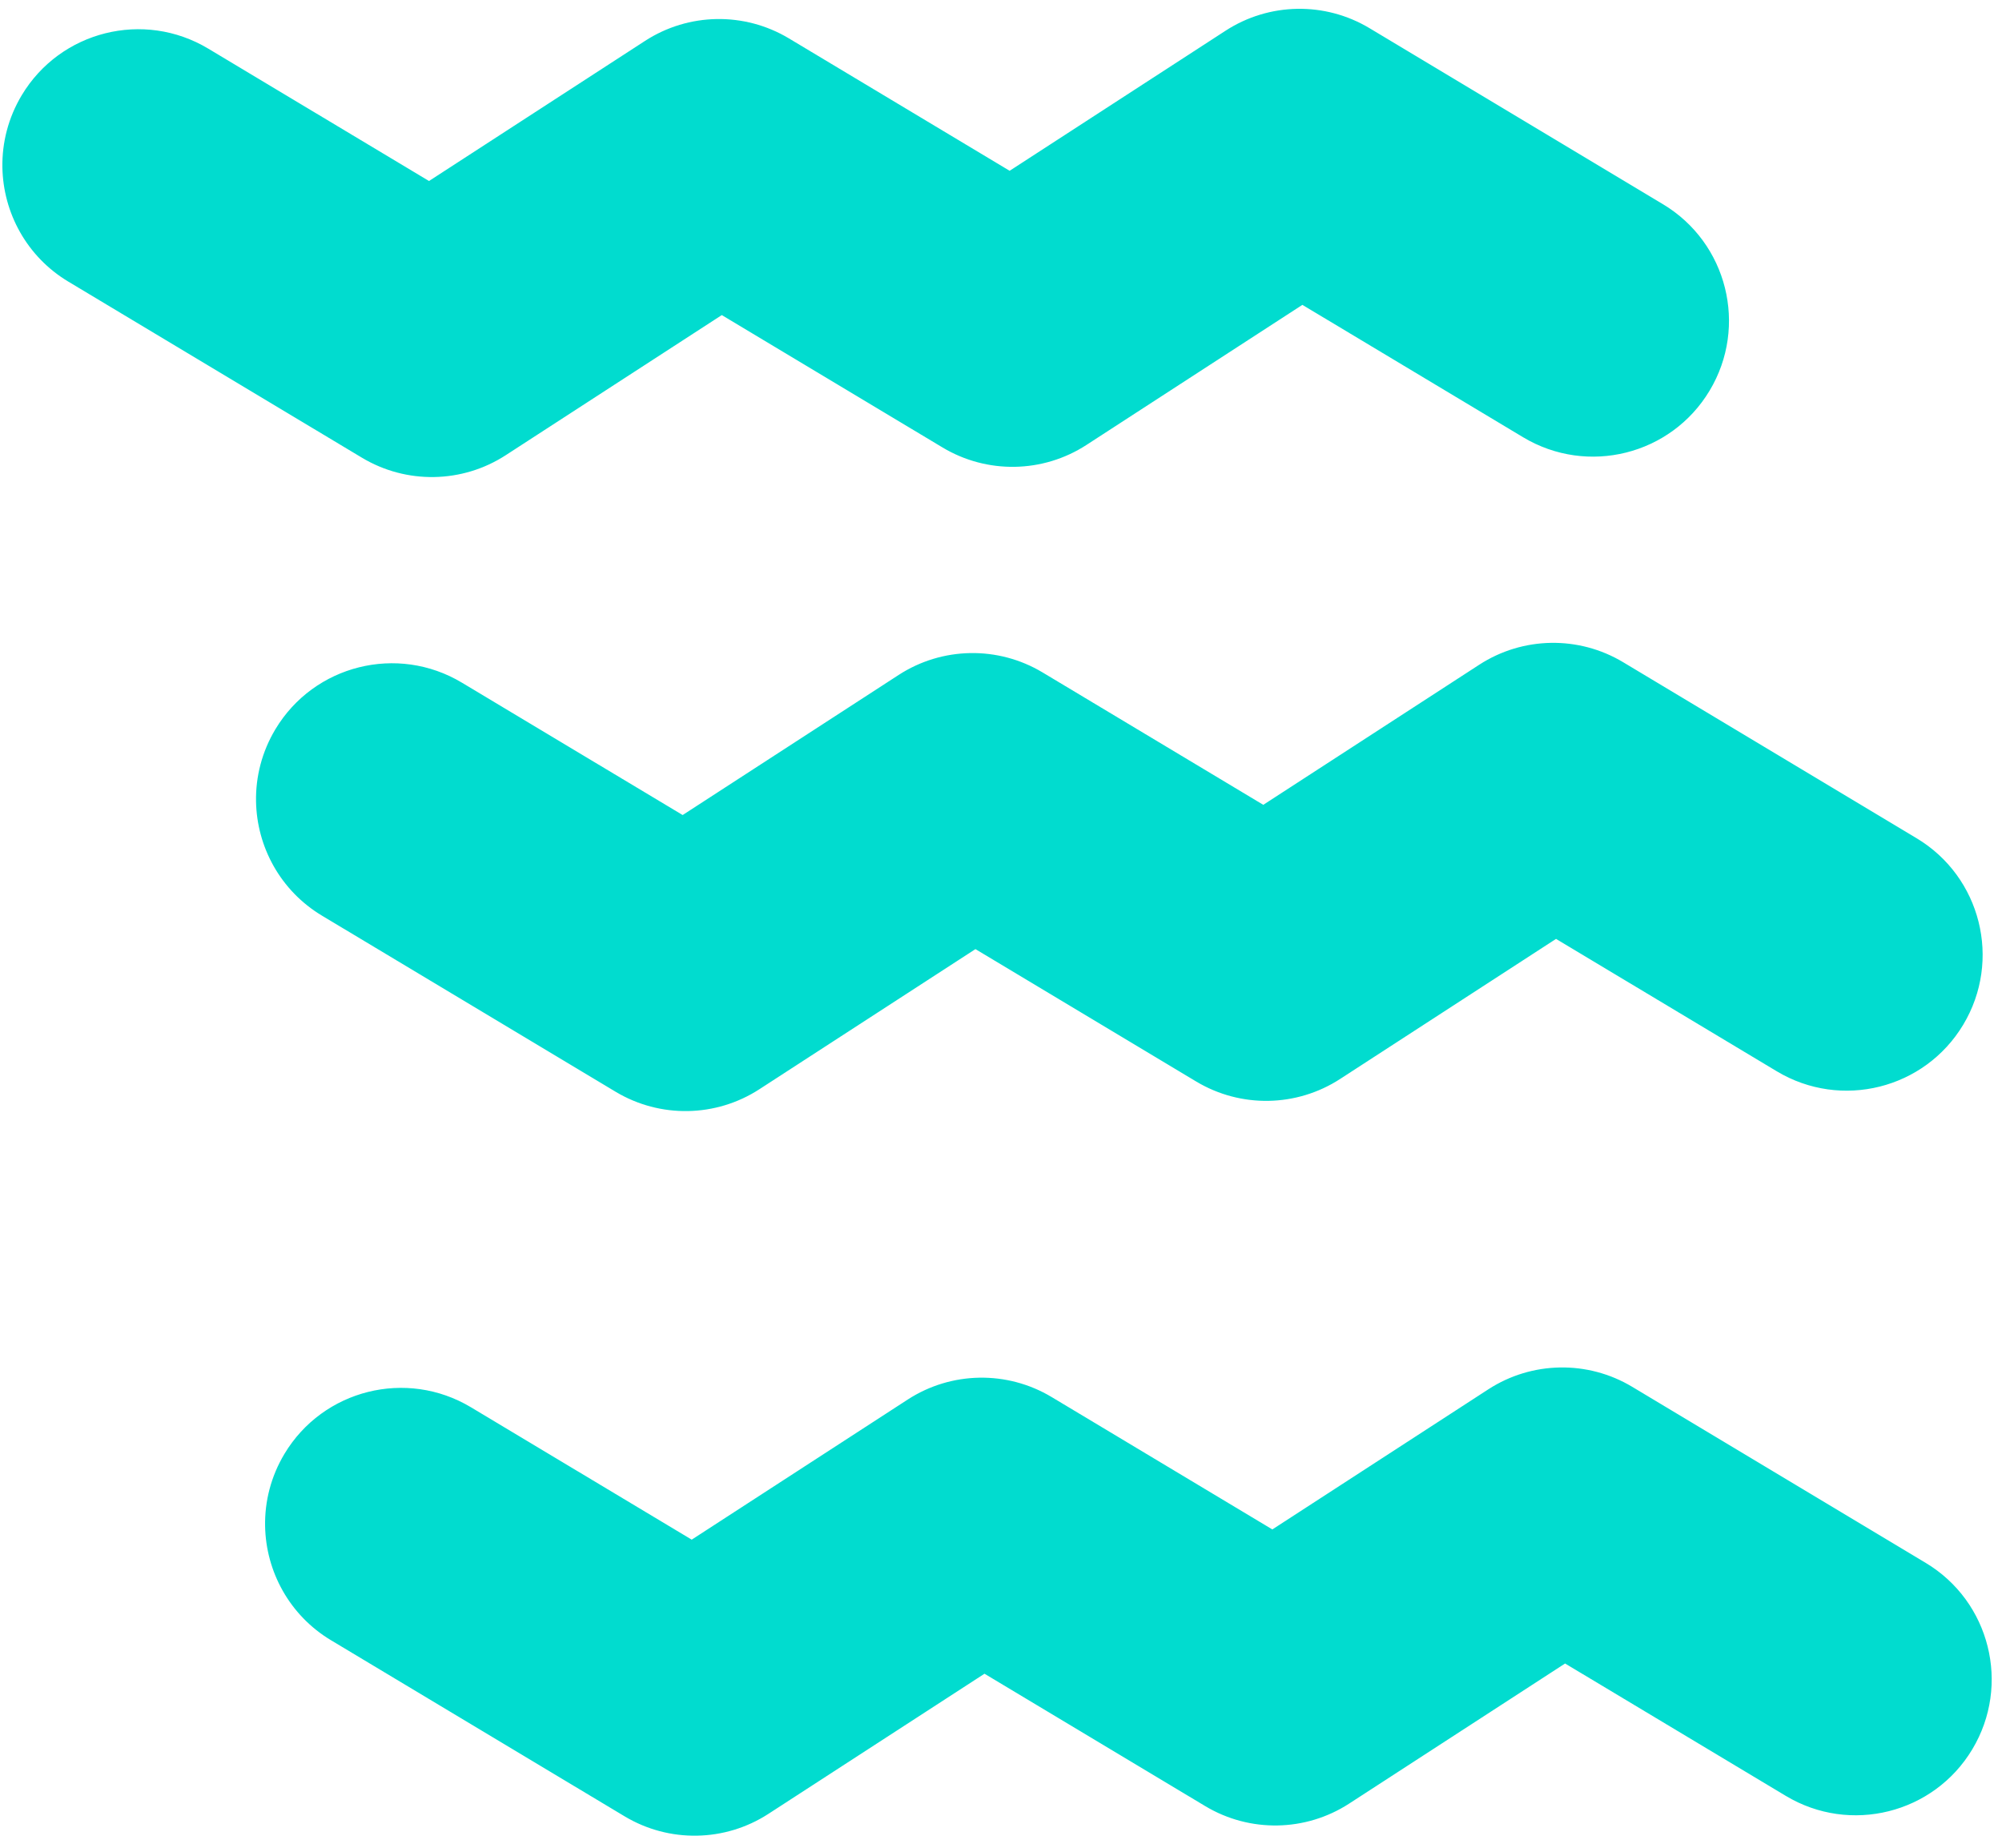 <svg width="221" height="204" viewBox="0 0 221 204" fill="none" xmlns="http://www.w3.org/2000/svg">
<path d="M0.264 18.481C0.216 15.768 0.904 13.011 2.401 10.512C6.662 3.407 15.879 1.104 22.984 5.366L47.358 19.984L71.202 4.517C76.01 1.399 82.172 1.291 87.087 4.238L111.453 18.856L135.293 3.389C140.101 0.271 146.264 0.163 151.178 3.11L183.575 22.547C190.681 26.808 192.987 36.025 188.722 43.13C184.46 50.235 175.244 52.538 168.139 48.276L143.769 33.658L119.932 49.125C115.125 52.243 108.962 52.351 104.048 49.404L79.678 34.786L55.833 50.253C51.029 53.371 44.867 53.479 39.953 50.532L7.547 31.095C2.944 28.334 0.352 23.482 0.264 18.481Z" fill="#01DCCF"/>
<path d="M28.264 88.481C28.216 85.768 28.904 83.011 30.401 80.512C34.662 73.407 43.879 71.104 50.984 75.366L75.358 89.984L99.202 74.517C104.01 71.399 110.172 71.291 115.087 74.238L139.453 88.856L163.293 73.389C168.101 70.271 174.264 70.163 179.178 73.11L211.575 92.547C218.681 96.808 220.987 106.024 216.722 113.13C212.46 120.235 203.244 122.538 196.139 118.276L171.769 103.658L147.932 119.125C143.125 122.243 136.962 122.351 132.048 119.404L107.678 104.786L83.833 120.253C79.029 123.371 72.867 123.479 67.953 120.532L35.547 101.095C30.944 98.334 28.352 93.482 28.264 88.481Z" fill="#01DCCF"/>
<path d="M29.264 168.481C29.216 165.768 29.904 163.011 31.401 160.512C35.662 153.407 44.879 151.104 51.984 155.366L76.358 169.984L100.202 154.517C105.01 151.399 111.172 151.291 116.087 154.238L140.453 168.856L164.293 153.389C169.101 150.271 175.264 150.163 180.178 153.11L212.575 172.547C219.681 176.808 221.987 186.024 217.722 193.13C213.46 200.235 204.244 202.538 197.139 198.276L172.769 183.658L148.932 199.125C144.125 202.243 137.962 202.351 133.048 199.404L108.678 184.786L84.833 200.253C80.029 203.371 73.867 203.479 68.953 200.532L36.547 181.095C31.944 178.334 29.352 173.482 29.264 168.481Z" fill="#01DCCF"/>
</svg>
